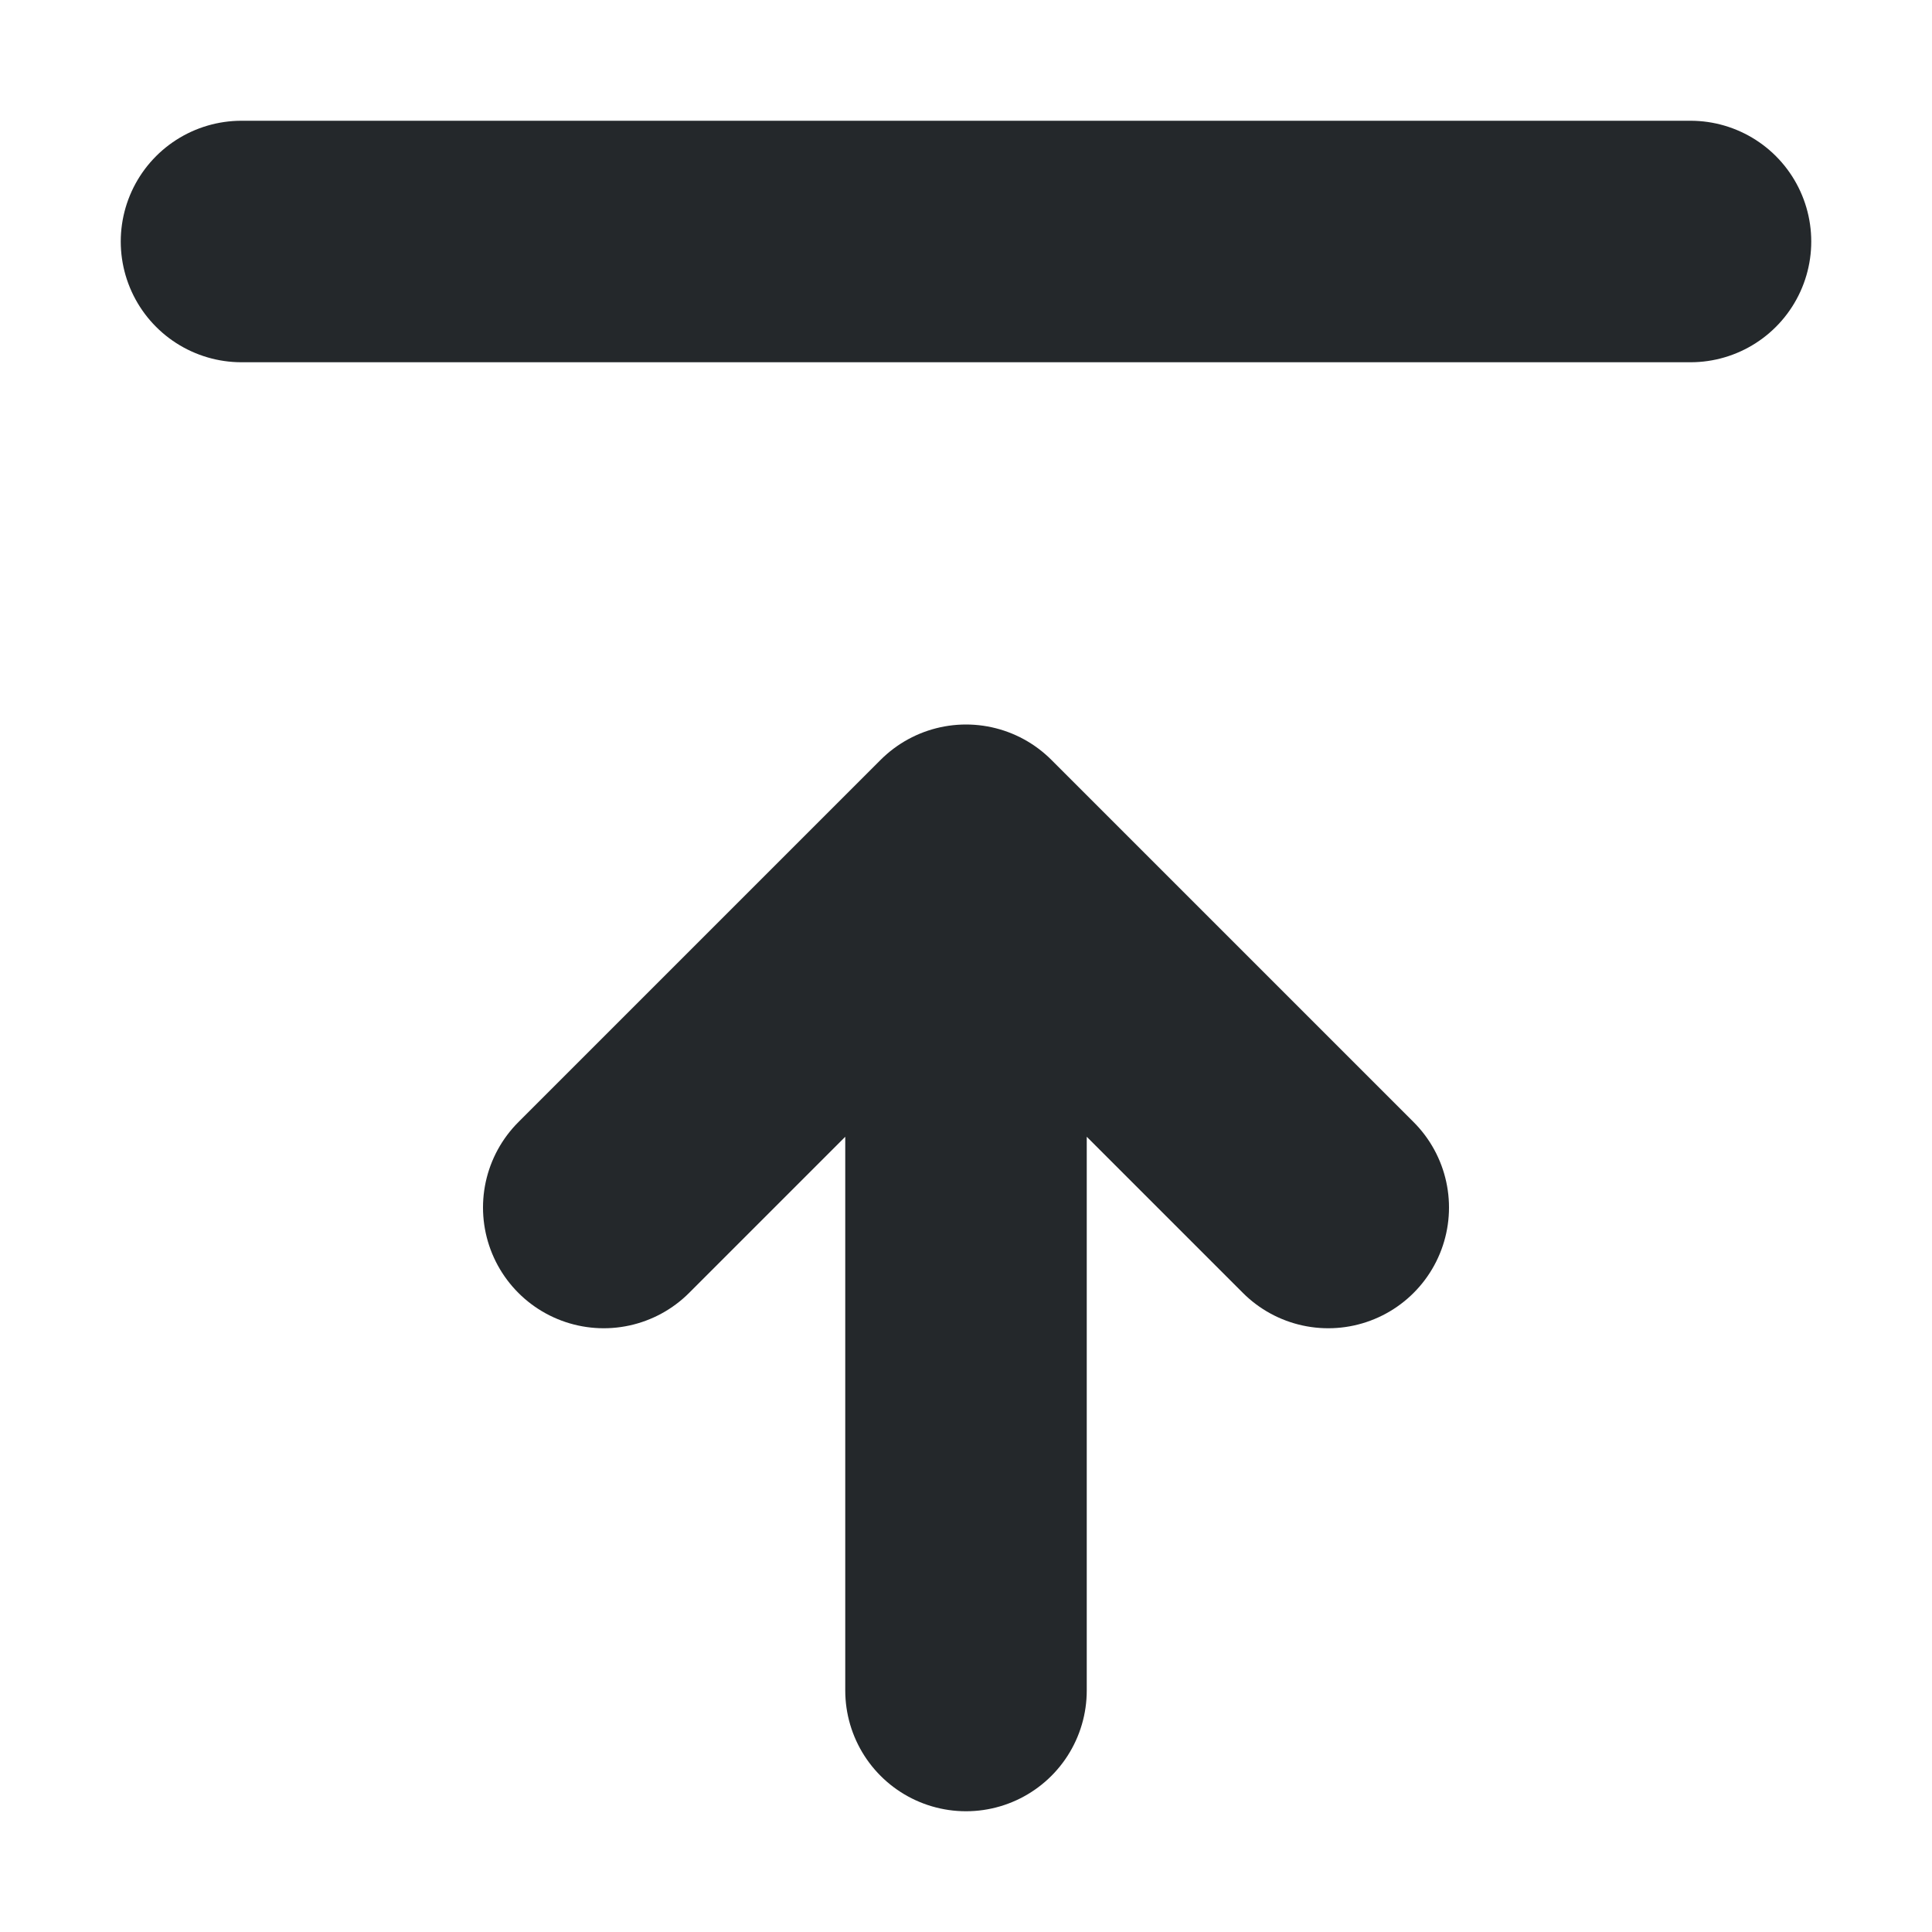 <svg width="16" height="16" viewBox="0 0 16 16" fill="none" xmlns="http://www.w3.org/2000/svg">
<path d="M2 2H14M8 14V7M8 7L5 10M8 7L11 10" stroke="#24282B" stroke-width="2" stroke-linecap="round" stroke-linejoin="round"/>
</svg>

